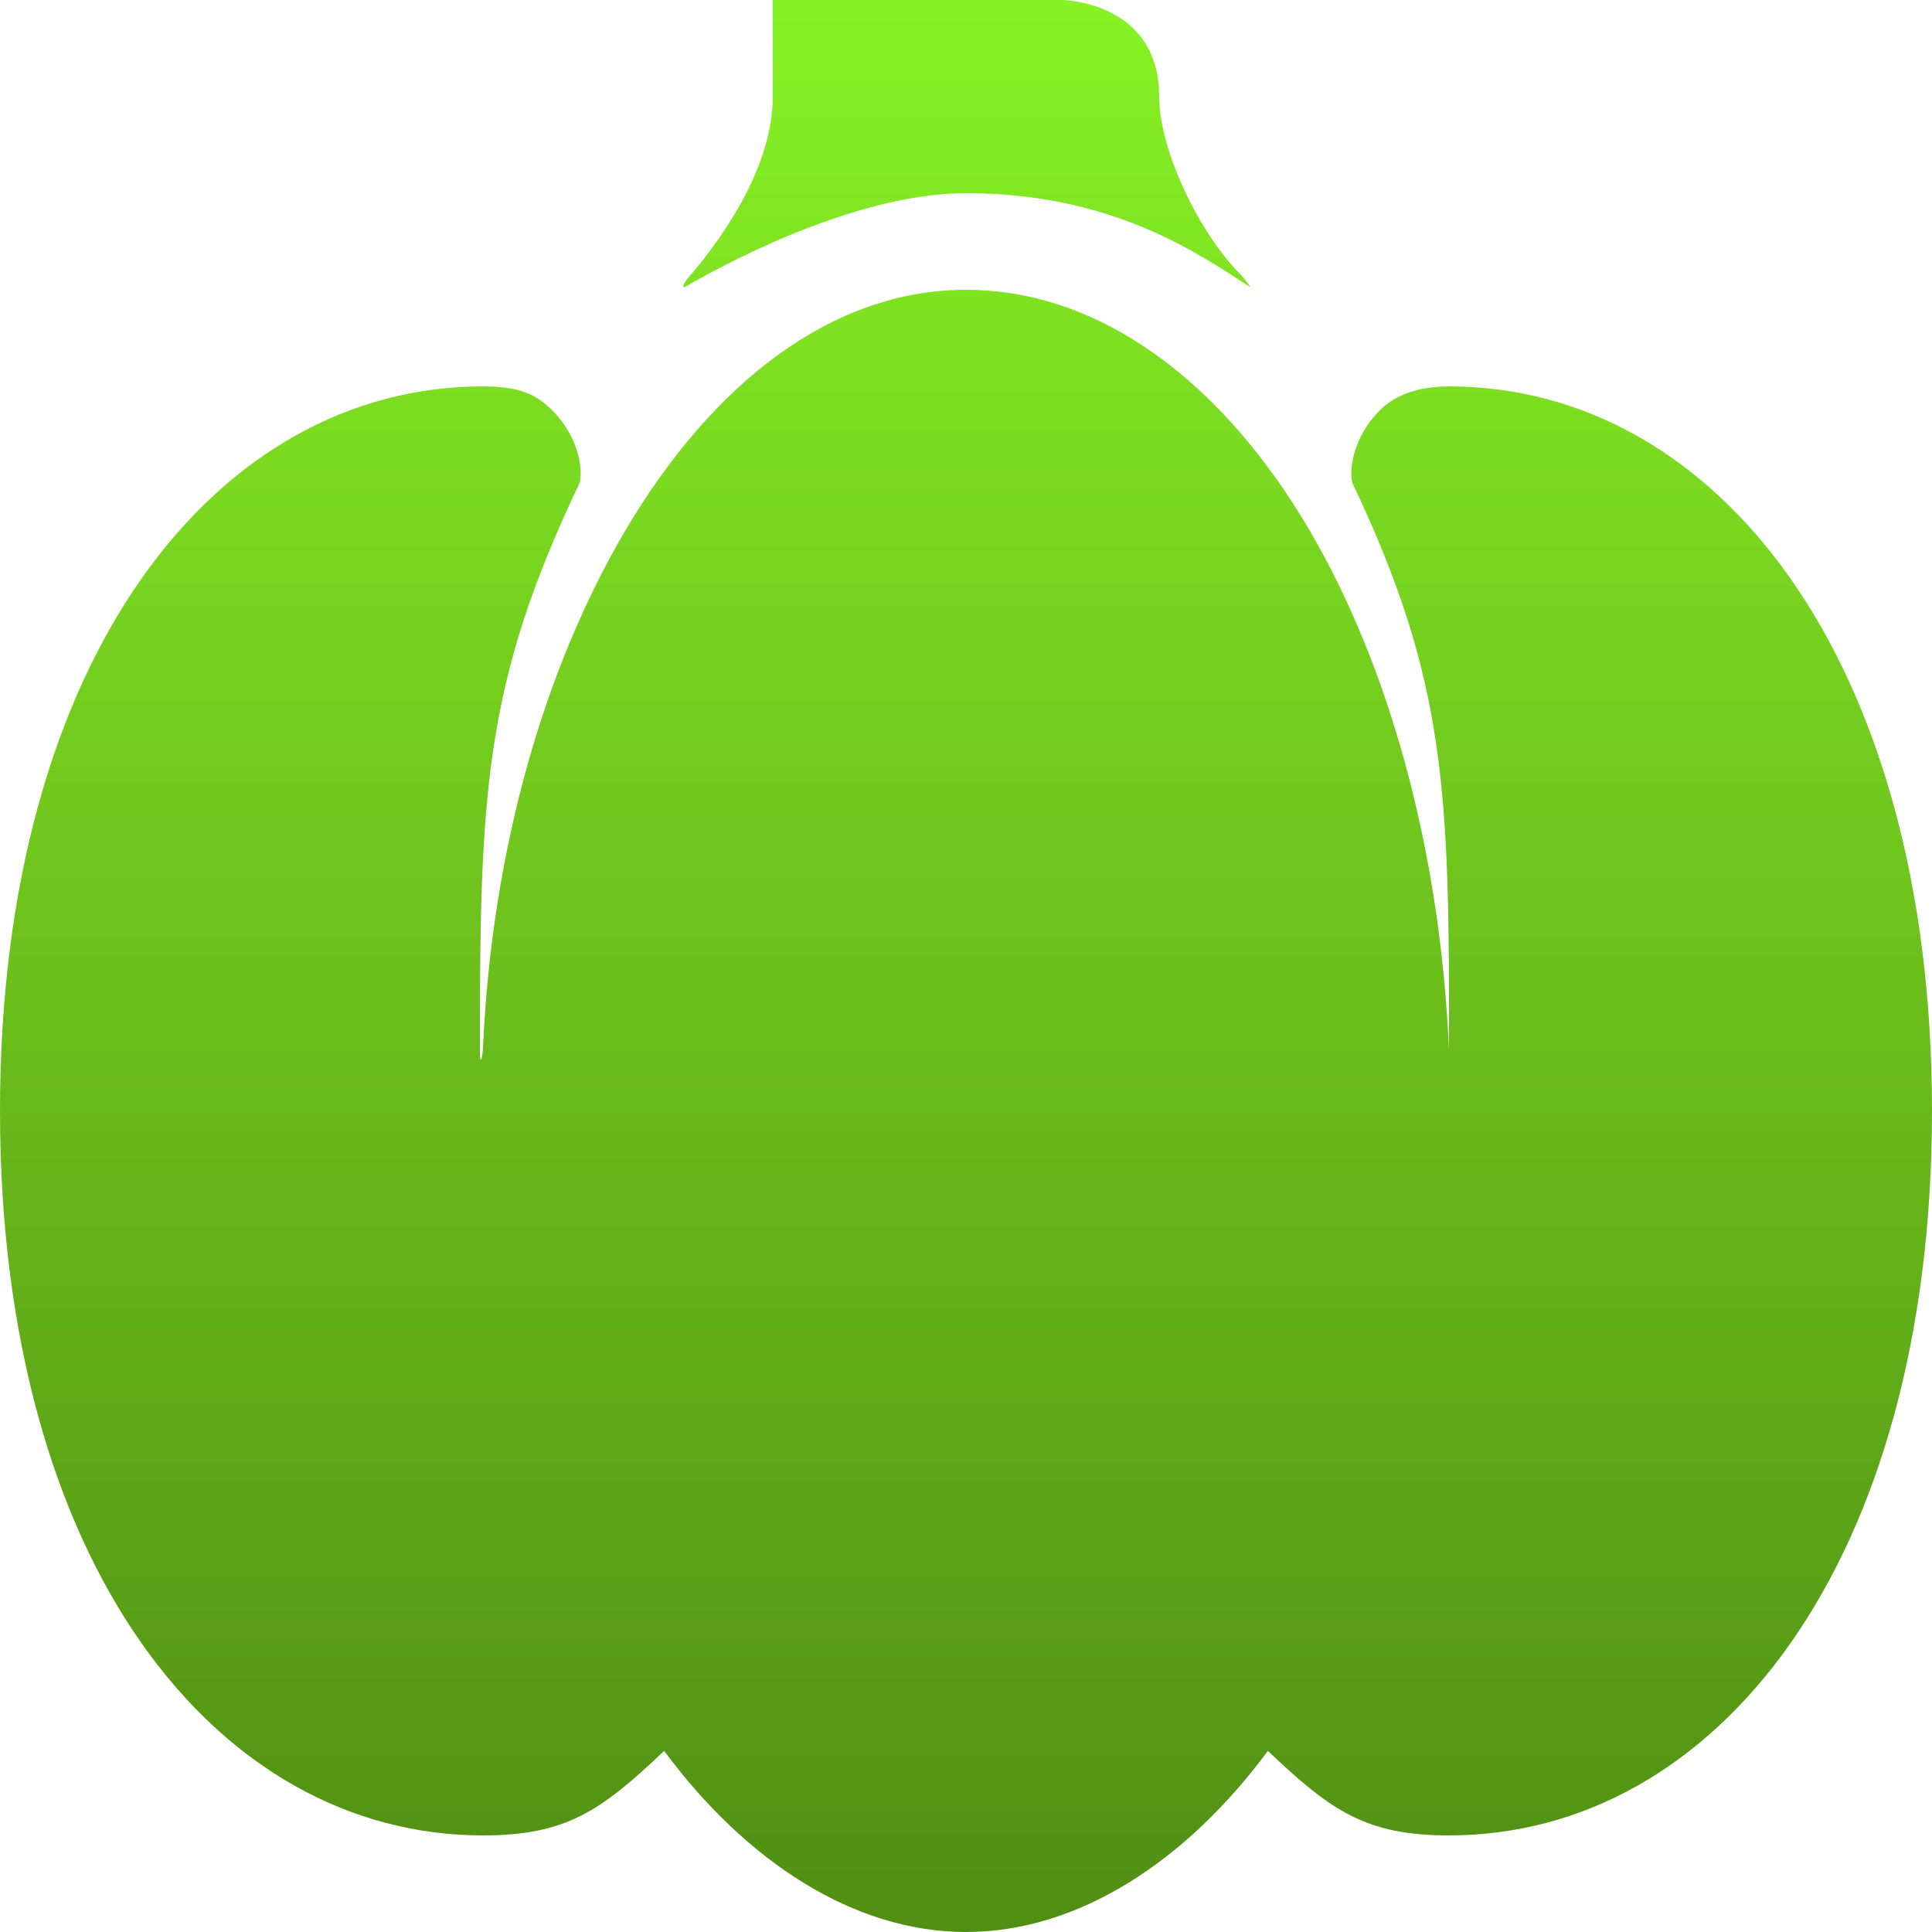 <svg xmlns="http://www.w3.org/2000/svg" width="16" height="16" version="1.1">
 <defs>
   <style id="current-color-scheme" type="text/css">
   .ColorScheme-Text { color: #e9ecf2; } .ColorScheme-Highlight { color:#5294e2; }
  </style>
  <linearGradient id="arrongin" x1="0%" x2="0%" y1="0%" y2="100%">
   <stop offset="0%" style="stop-color:#dd9b44; stop-opacity:1"/>
   <stop offset="100%" style="stop-color:#ad6c16; stop-opacity:1"/>
  </linearGradient>
  <linearGradient id="aurora" x1="0%" x2="0%" y1="0%" y2="100%">
   <stop offset="0%" style="stop-color:#09D4DF; stop-opacity:1"/>
   <stop offset="100%" style="stop-color:#9269F4; stop-opacity:1"/>
  </linearGradient>
  <linearGradient id="cyberneon" x1="0%" x2="0%" y1="0%" y2="100%">
    <stop offset="0" style="stop-color:#0abdc6; stop-opacity:1"/>
    <stop offset="1" style="stop-color:#ea00d9; stop-opacity:1"/>
  </linearGradient>
  <linearGradient id="fitdance" x1="0%" x2="0%" y1="0%" y2="100%">
   <stop offset="0%" style="stop-color:#1AD6AB; stop-opacity:1"/>
   <stop offset="100%" style="stop-color:#329DB6; stop-opacity:1"/>
  </linearGradient>
  <linearGradient id="oomox" x1="0%" x2="0%" y1="0%" y2="100%">
   <stop offset="0%" style="stop-color:#88f224; stop-opacity:1"/>
   <stop offset="100%" style="stop-color:#508e13; stop-opacity:1"/>
  </linearGradient>
  <linearGradient id="rainblue" x1="0%" x2="0%" y1="0%" y2="100%">
   <stop offset="0%" style="stop-color:#00F260; stop-opacity:1"/>
   <stop offset="100%" style="stop-color:#0575E6; stop-opacity:1"/>
  </linearGradient>
  <linearGradient id="sunrise" x1="0%" x2="0%" y1="0%" y2="100%">
   <stop offset="0%" style="stop-color: #FF8501; stop-opacity:1"/>
   <stop offset="100%" style="stop-color: #FFCB01; stop-opacity:1"/>
  </linearGradient>
  <linearGradient id="telinkrin" x1="0%" x2="0%" y1="0%" y2="100%">
   <stop offset="0%" style="stop-color: #b2ced6; stop-opacity:1"/>
   <stop offset="100%" style="stop-color: #6da5b7; stop-opacity:1"/>
  </linearGradient>
  <linearGradient id="60spsycho" x1="0%" x2="0%" y1="0%" y2="100%">
   <stop offset="0%" style="stop-color: #df5940; stop-opacity:1"/>
   <stop offset="25%" style="stop-color: #d8d15f; stop-opacity:1"/>
   <stop offset="50%" style="stop-color: #e9882a; stop-opacity:1"/>
   <stop offset="100%" style="stop-color: #279362; stop-opacity:1"/>
  </linearGradient>
  <linearGradient id="90ssummer" x1="0%" x2="0%" y1="0%" y2="100%">
   <stop offset="0%" style="stop-color: #f618c7; stop-opacity:1"/>
   <stop offset="20%" style="stop-color: #94ffab; stop-opacity:1"/>
   <stop offset="50%" style="stop-color: #fbfd54; stop-opacity:1"/>
   <stop offset="100%" style="stop-color: #0f83ae; stop-opacity:1"/>
  </linearGradient>
 </defs>
 <path fill="url(#oomox)" class="ColorScheme-Text" d="M 6.4 0 L 6.4 0.8 C 6.4 1.438 5.9 2.069 5.7 2.3 C 5.65 2.359 5.65 2.39 5.675 2.375 C 5.896 2.247 7.038 1.6 8 1.6 C 9.203 1.6 9.91 2.09 10.35 2.375 C 10.369 2.387 10.297 2.297 10.275 2.275 C 9.931 1.931 9.6 1.243 9.6 0.8 C 9.6 0.013 8.8 0 8.8 0 L 6.4 0 Z M 8 2.4 C 6.894 2.4 5.9 3.168 5.175 4.4 C 4.519 5.516 4.075 7.006 4 8.675 C 3.994 8.782 3.975 8.813 3.975 8.725 C 3.972 6.569 4.01 5.656 4.8 4 C 4.832 3.872 4.784 3.61 4.575 3.4 C 4.444 3.269 4.31 3.2 4 3.2 C 1.79 3.2 0 5.447 0 9.2 C 0 12.953 1.79 15.2 4 15.2 C 4.684 15.2 4.975 15 5.5 14.5 C 6.175 15.412 7.068 16 8 16 C 8.931 16 9.825 15.413 10.5 14.5 C 11.025 15 11.316 15.2 12 15.2 C 14.21 15.2 16 12.953 16 9.2 C 16 5.447 14.21 3.2 12 3.2 C 11.653 3.2 11.494 3.331 11.425 3.4 C 11.216 3.61 11.169 3.872 11.2 4 C 11.984 5.647 12.003 6.575 12 8.7 C 11.928 7.034 11.503 5.518 10.85 4.4 C 10.125 3.16 9.11 2.4 8 2.4 Z"/>
</svg>
